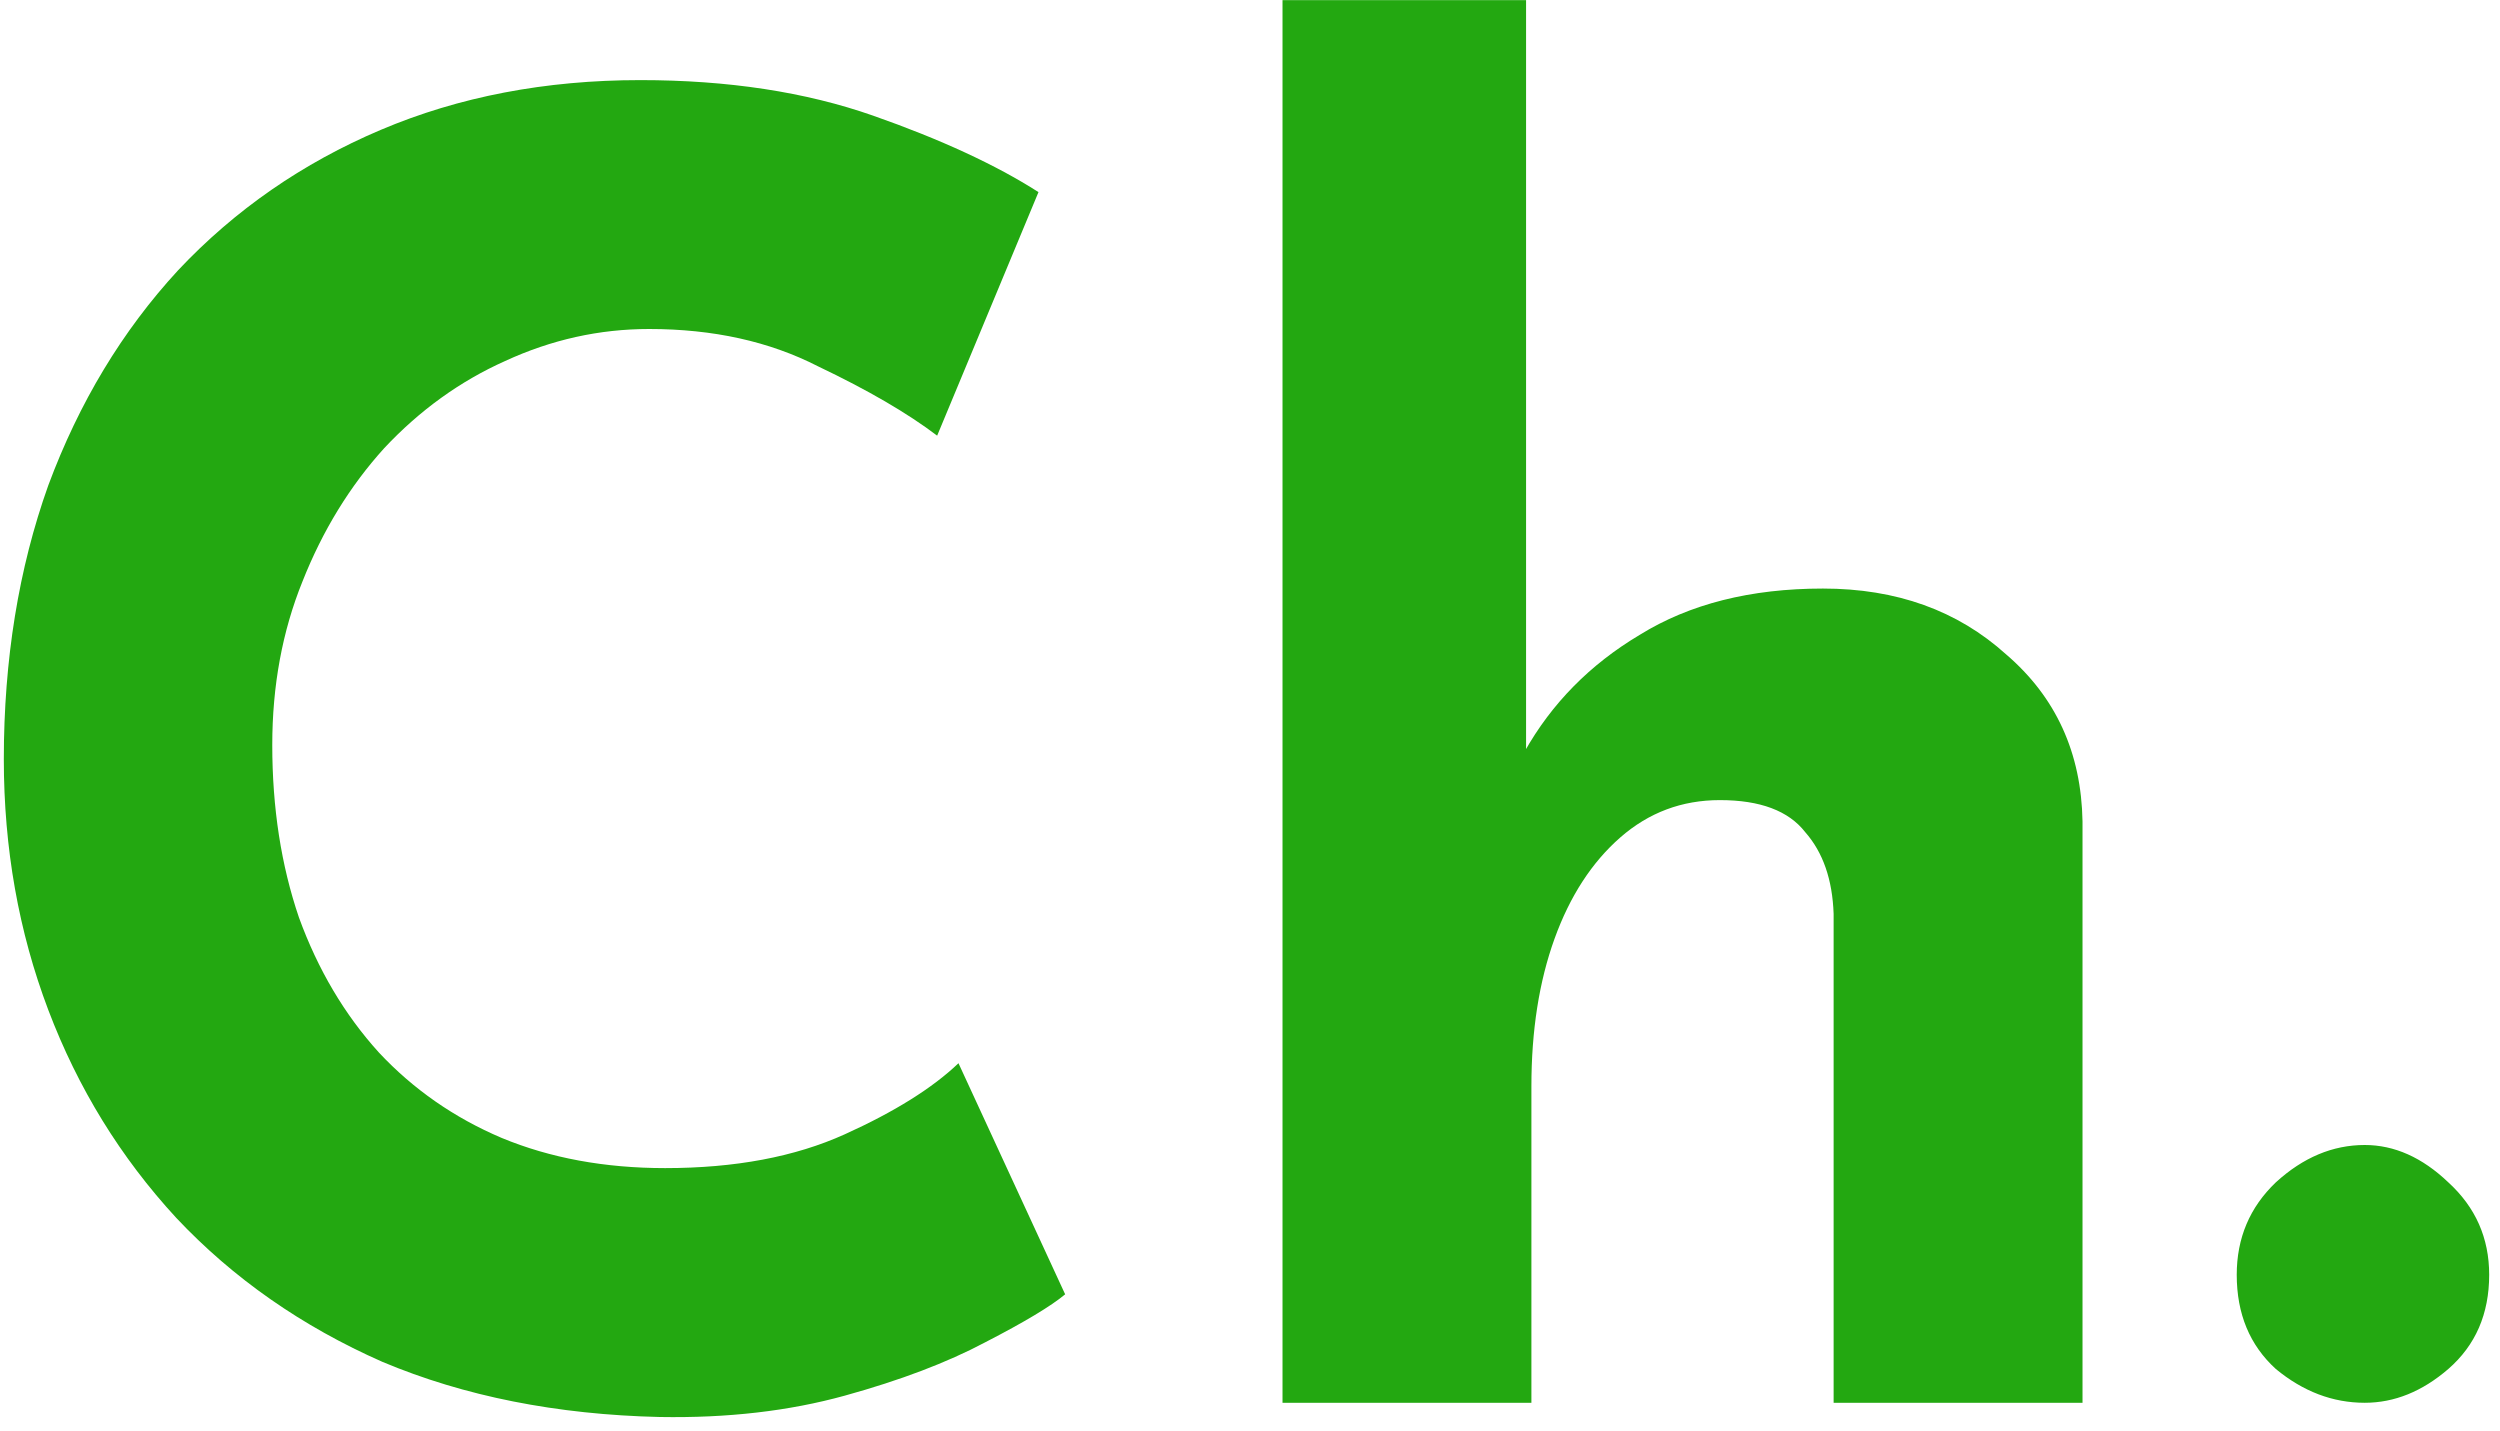 <svg width="180" height="103" viewBox="0 0 180 103" fill="none" xmlns="http://www.w3.org/2000/svg">
<path d="M76.691 93.192C75.667 94.045 73.747 95.197 70.931 96.648C68.2 98.099 64.83 99.379 60.819 100.488C56.808 101.597 52.371 102.109 47.507 102.024C40.083 101.853 33.427 100.531 27.539 98.056C21.736 95.496 16.787 92.04 12.691 87.688C8.68 83.336 5.608 78.344 3.475 72.712C1.342 67.08 0.275 61.064 0.275 54.664C0.275 47.496 1.342 40.925 3.475 34.952C5.694 28.979 8.808 23.816 12.819 19.464C16.915 15.112 21.779 11.741 27.411 9.352C33.043 6.963 39.272 5.768 46.099 5.768C52.414 5.768 58.003 6.621 62.867 8.328C67.731 10.035 71.699 11.869 74.771 13.832L67.475 31.368C65.342 29.747 62.483 28.083 58.899 26.376C55.4 24.584 51.347 23.688 46.739 23.688C43.155 23.688 39.699 24.456 36.371 25.992C33.128 27.443 30.227 29.533 27.667 32.264C25.192 34.995 23.23 38.195 21.779 41.864C20.328 45.448 19.603 49.373 19.603 53.64C19.603 58.163 20.243 62.301 21.523 66.056C22.888 69.811 24.808 73.053 27.283 75.784C29.758 78.429 32.702 80.477 36.115 81.928C39.614 83.379 43.539 84.104 47.891 84.104C52.926 84.104 57.235 83.293 60.819 81.672C64.403 80.051 67.134 78.344 69.011 76.552L76.691 93.192ZM92.341 101V0.008H109.877V56.328L109.749 54.152C111.712 50.653 114.485 47.837 118.069 45.704C121.653 43.485 126.048 42.376 131.253 42.376C136.544 42.376 140.938 43.955 144.437 47.112C148.021 50.184 149.856 54.195 149.941 59.144V101H132.021V65.8C131.936 63.325 131.253 61.363 129.973 59.912C128.778 58.376 126.73 57.608 123.829 57.608C121.098 57.608 118.709 58.504 116.661 60.296C114.613 62.088 113.034 64.52 111.925 67.592C110.816 70.664 110.261 74.205 110.261 78.216V101H92.341ZM161.045 91.784C161.045 89.139 161.984 86.92 163.861 85.128C165.824 83.336 167.957 82.44 170.261 82.44C172.394 82.44 174.4 83.336 176.277 85.128C178.24 86.92 179.221 89.139 179.221 91.784C179.221 94.6 178.24 96.861 176.277 98.568C174.4 100.189 172.394 101 170.261 101C167.957 101 165.824 100.189 163.861 98.568C161.984 96.861 161.045 94.6 161.045 91.784Z" fill="#23A811"/>
</svg>
